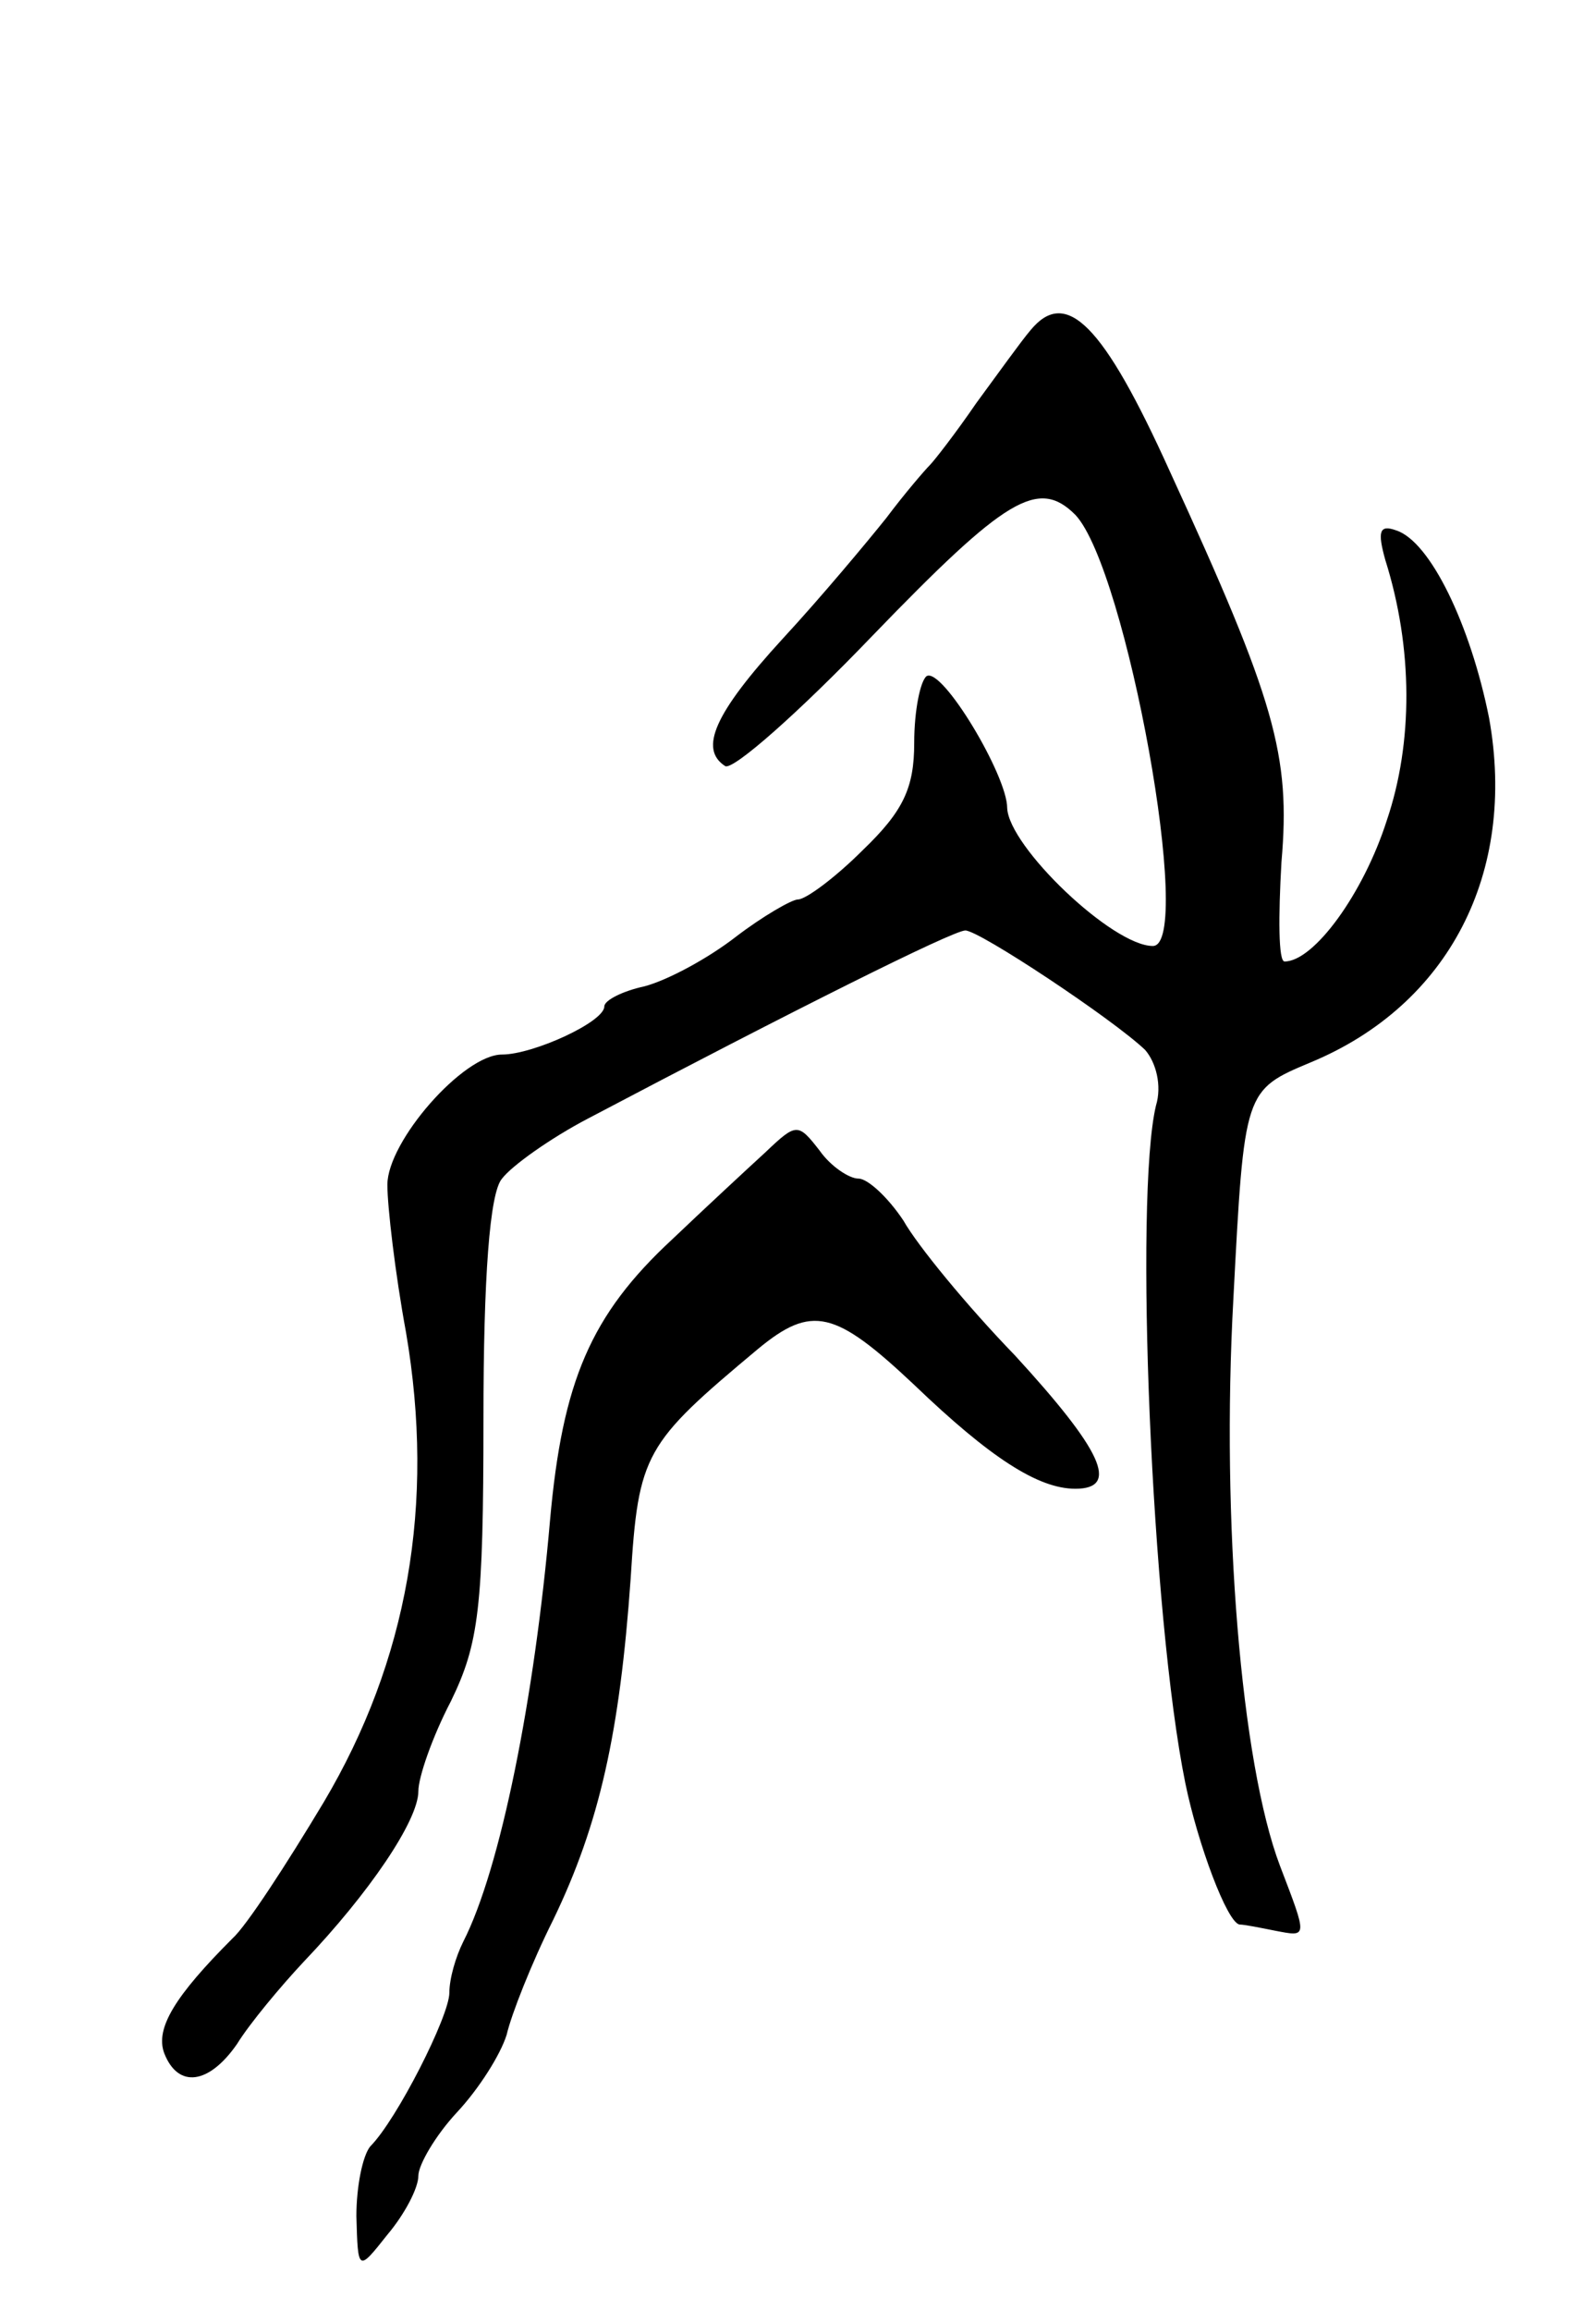 <svg version="1.0" xmlns="http://www.w3.org/2000/svg"
 width="103pt" height="149pt" viewBox="0 0 103 149"
 preserveAspectRatio="xMidYMid meet">
<g transform="translate(0,149) scale(0.1,-0.1)"
fill="#000000" stroke="none">
<path d="M665 1277 c-6 -7 -21 -28 -35 -47 -13 -19 -27 -37 -30 -40 -3 -3 -16
-18 -28 -34 -12 -15 -42 -51 -67 -78 -44 -48 -54 -71 -37 -82 5 -3 48 35 95
84 86 89 107 102 131 78 33 -35 77 -278 50 -278 -26 0 -93 64 -94 89 0 21 -42
91 -52 85 -4 -3 -8 -22 -8 -43 0 -29 -7 -44 -33 -69 -18 -18 -37 -32 -42 -32
-4 0 -23 -11 -40 -24 -18 -14 -44 -28 -59 -32 -14 -3 -26 -9 -26 -13 0 -10
-46 -31 -66 -31 -25 0 -74 -56 -74 -84 0 -14 5 -57 12 -95 19 -111 1 -212 -53
-303 -24 -40 -50 -80 -59 -88 -37 -37 -50 -58 -44 -74 9 -23 29 -20 47 6 8 13
28 37 43 53 42 44 74 91 74 110 0 9 9 35 21 58 18 37 21 60 21 182 0 91 4 146
12 155 6 8 31 26 56 39 131 69 235 121 243 121 9 0 95 -57 116 -77 7 -8 11
-23 7 -36 -14 -59 -3 -329 19 -437 8 -39 27 -90 35 -91 3 0 13 -2 23 -4 21 -4
21 -5 3 42 -25 66 -38 222 -30 366 7 134 7 134 50 152 89 37 133 122 115 222
-12 60 -38 114 -60 121 -11 4 -12 -1 -7 -19 18 -57 18 -118 1 -168 -15 -47
-47 -91 -66 -91 -4 0 -4 29 -2 64 6 69 -4 104 -72 252 -43 95 -67 119 -90 91z"/>
<path d="M494 747 c-12 -11 -39 -36 -60 -56 -53 -49 -71 -92 -79 -181 -10
-115 -32 -225 -56 -272 -5 -10 -9 -24 -9 -33 0 -15 -34 -82 -51 -99 -5 -6 -9
-26 -9 -45 1 -36 1 -36 20 -12 11 13 20 30 20 38 0 7 11 26 25 41 14 15 28 37
32 50 3 13 16 46 30 74 30 62 43 121 50 220 5 81 9 87 82 148 35 29 50 25 101
-23 49 -47 80 -67 104 -67 29 0 17 25 -39 86 -31 32 -63 71 -72 87 -10 15 -23
27 -29 27 -6 0 -18 8 -25 18 -14 18 -15 18 -35 -1z"/>
</g>
</svg>
